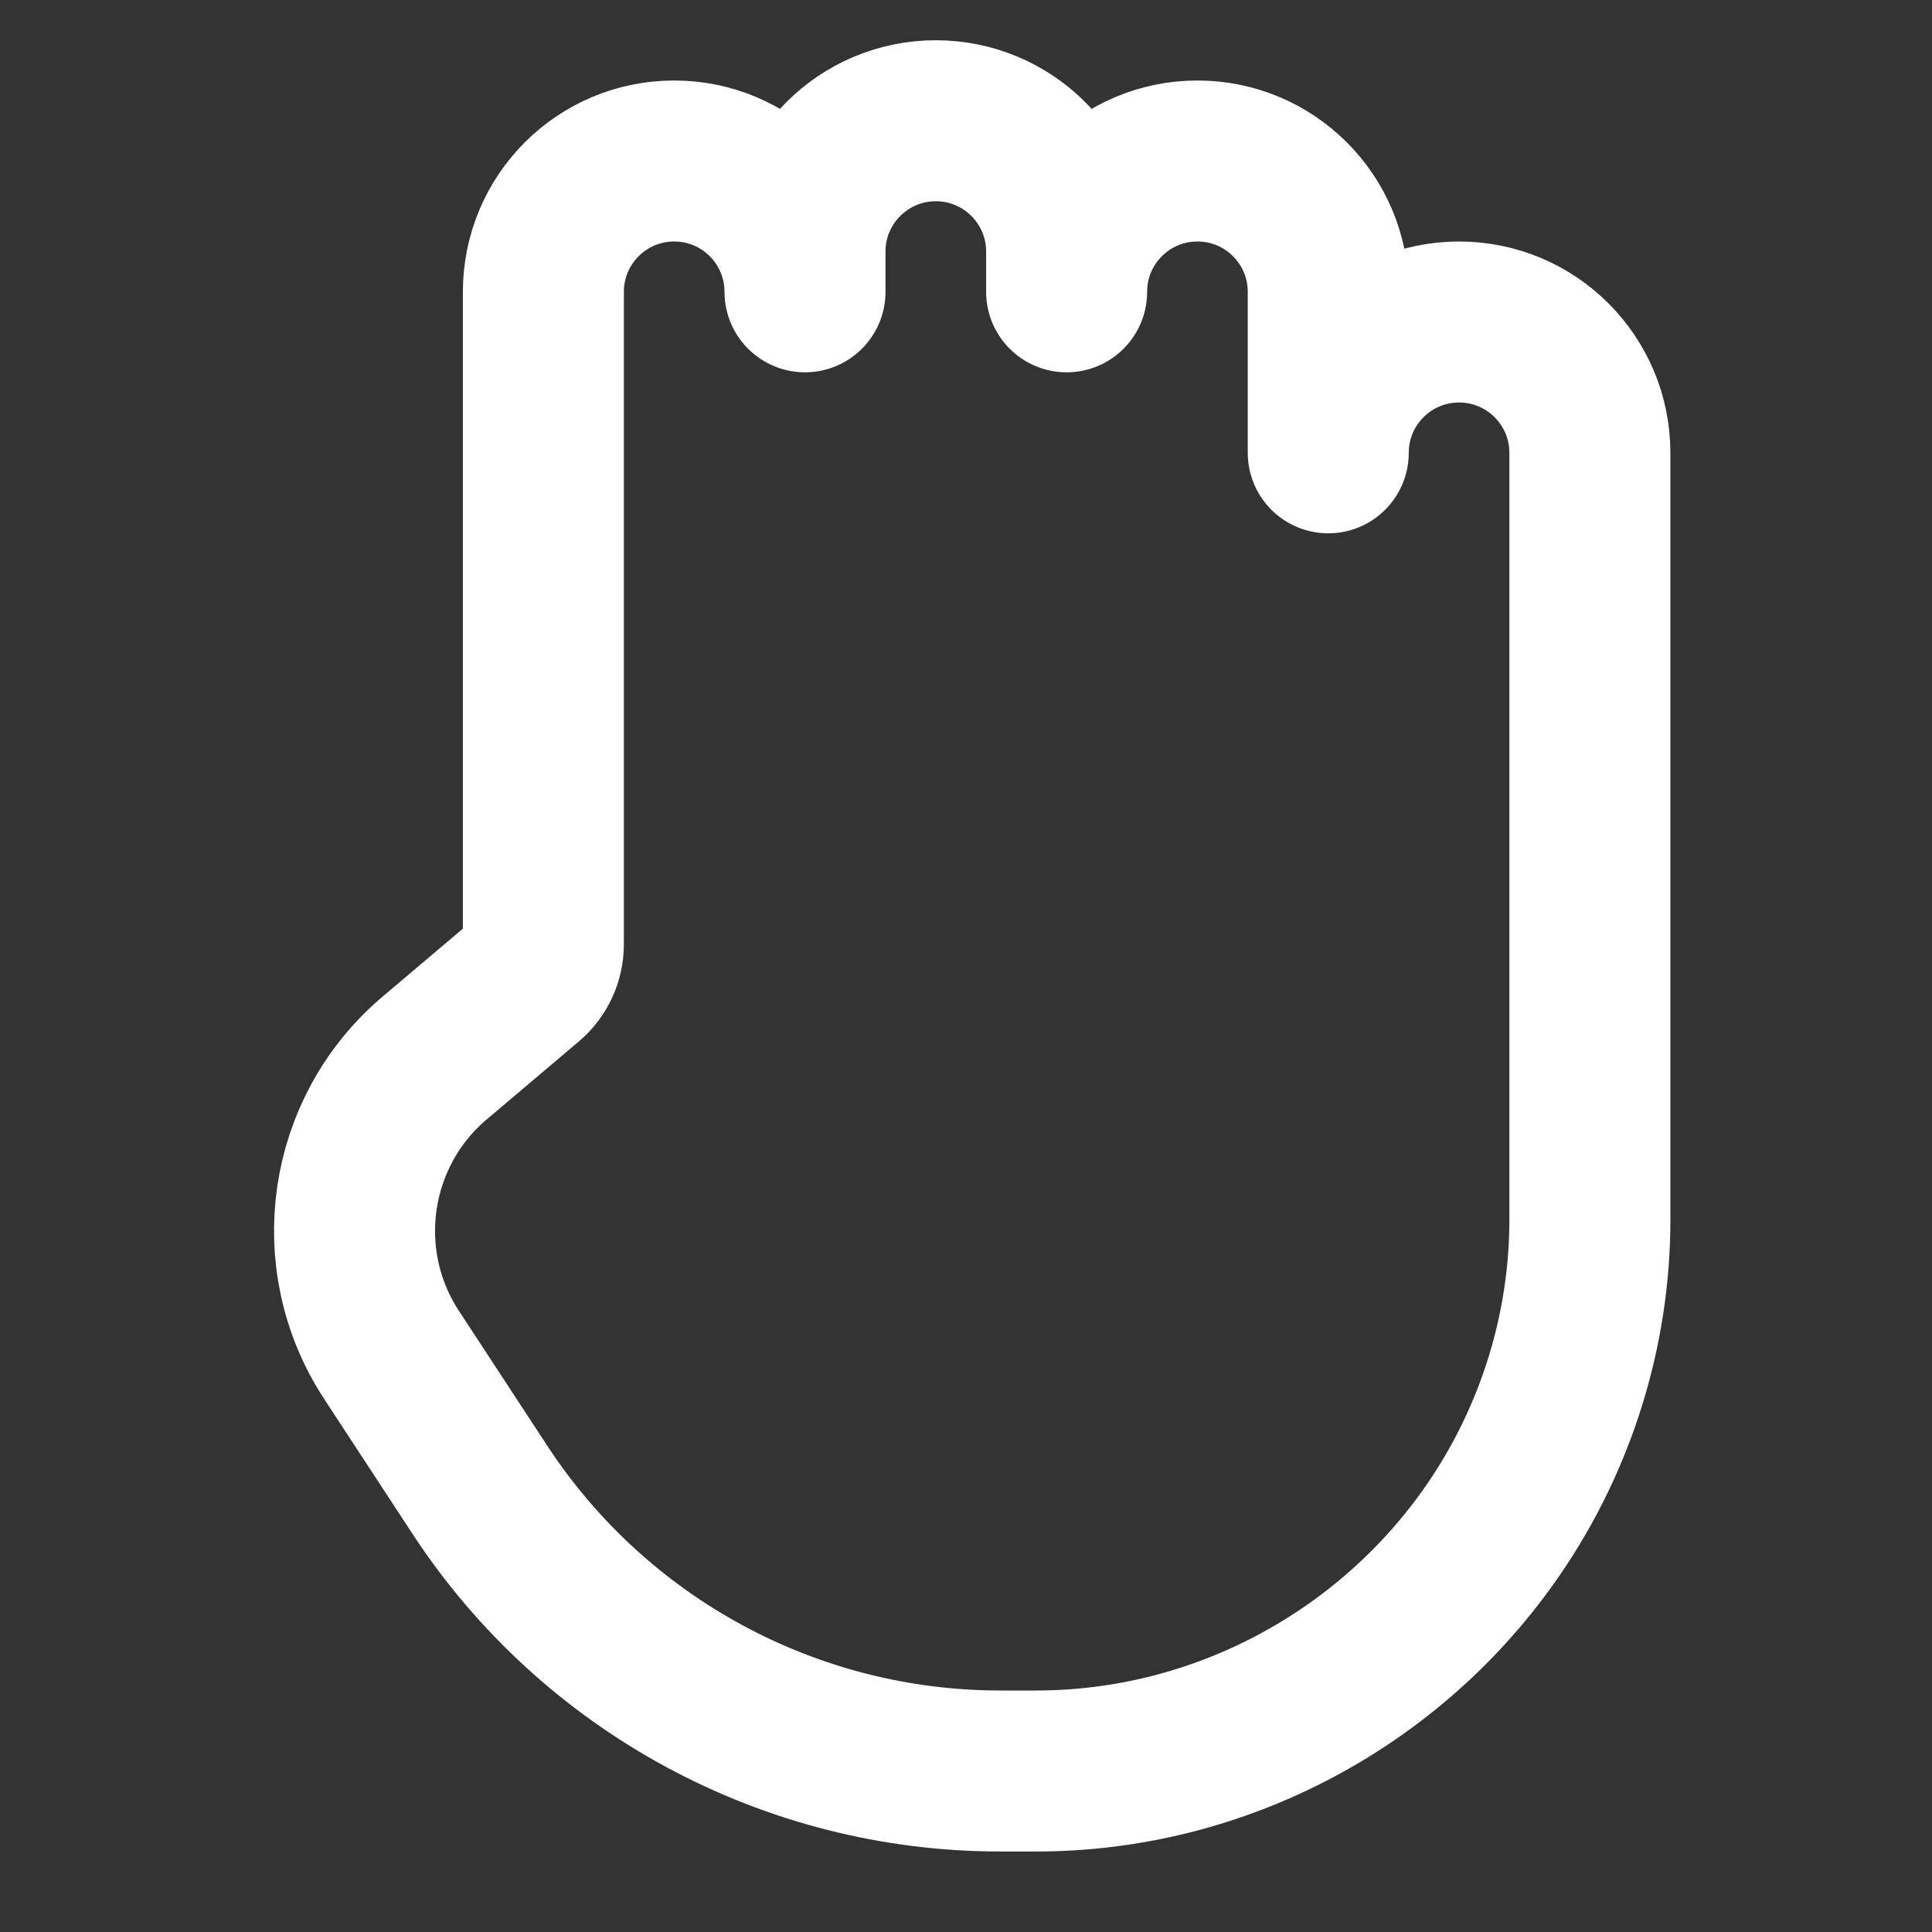 <?xml version="1.0" encoding="UTF-8"?><svg width="28" height="28" viewBox="0 0 48 48" fill="none" xmlns="http://www.w3.org/2000/svg"><rect x="0" y="0" width="48" height="48" fill="#333333" stroke="none"/><path d="M25.745 44H24.849C19.639 44 14.78 41.374 11.924 37.016L9.729 33.665C8.171 31.287 8.631 28.12 10.801 26.284L13.089 24.348C13.35 24.127 13.5 23.803 13.5 23.461V7.25C13.5 5.455 14.955 4 16.75 4C18.545 4 20 5.455 20 7.25V6.25C20 4.455 21.455 3 23.25 3C25.045 3 26.5 4.455 26.5 6.25V7.25C26.5 5.455 27.955 4 29.75 4C31.545 4 33 5.455 33 7.25V11.25C33 9.455 34.455 8 36.25 8C38.045 8 39.5 9.455 39.5 11.25V30.308C39.5 33.039 38.662 35.725 37.12 37.979C34.556 41.726 30.285 44 25.745 44Z" fill="none" stroke="#ffffff" stroke-width="4" stroke-linecap="round" stroke-linejoin="round"/></svg>